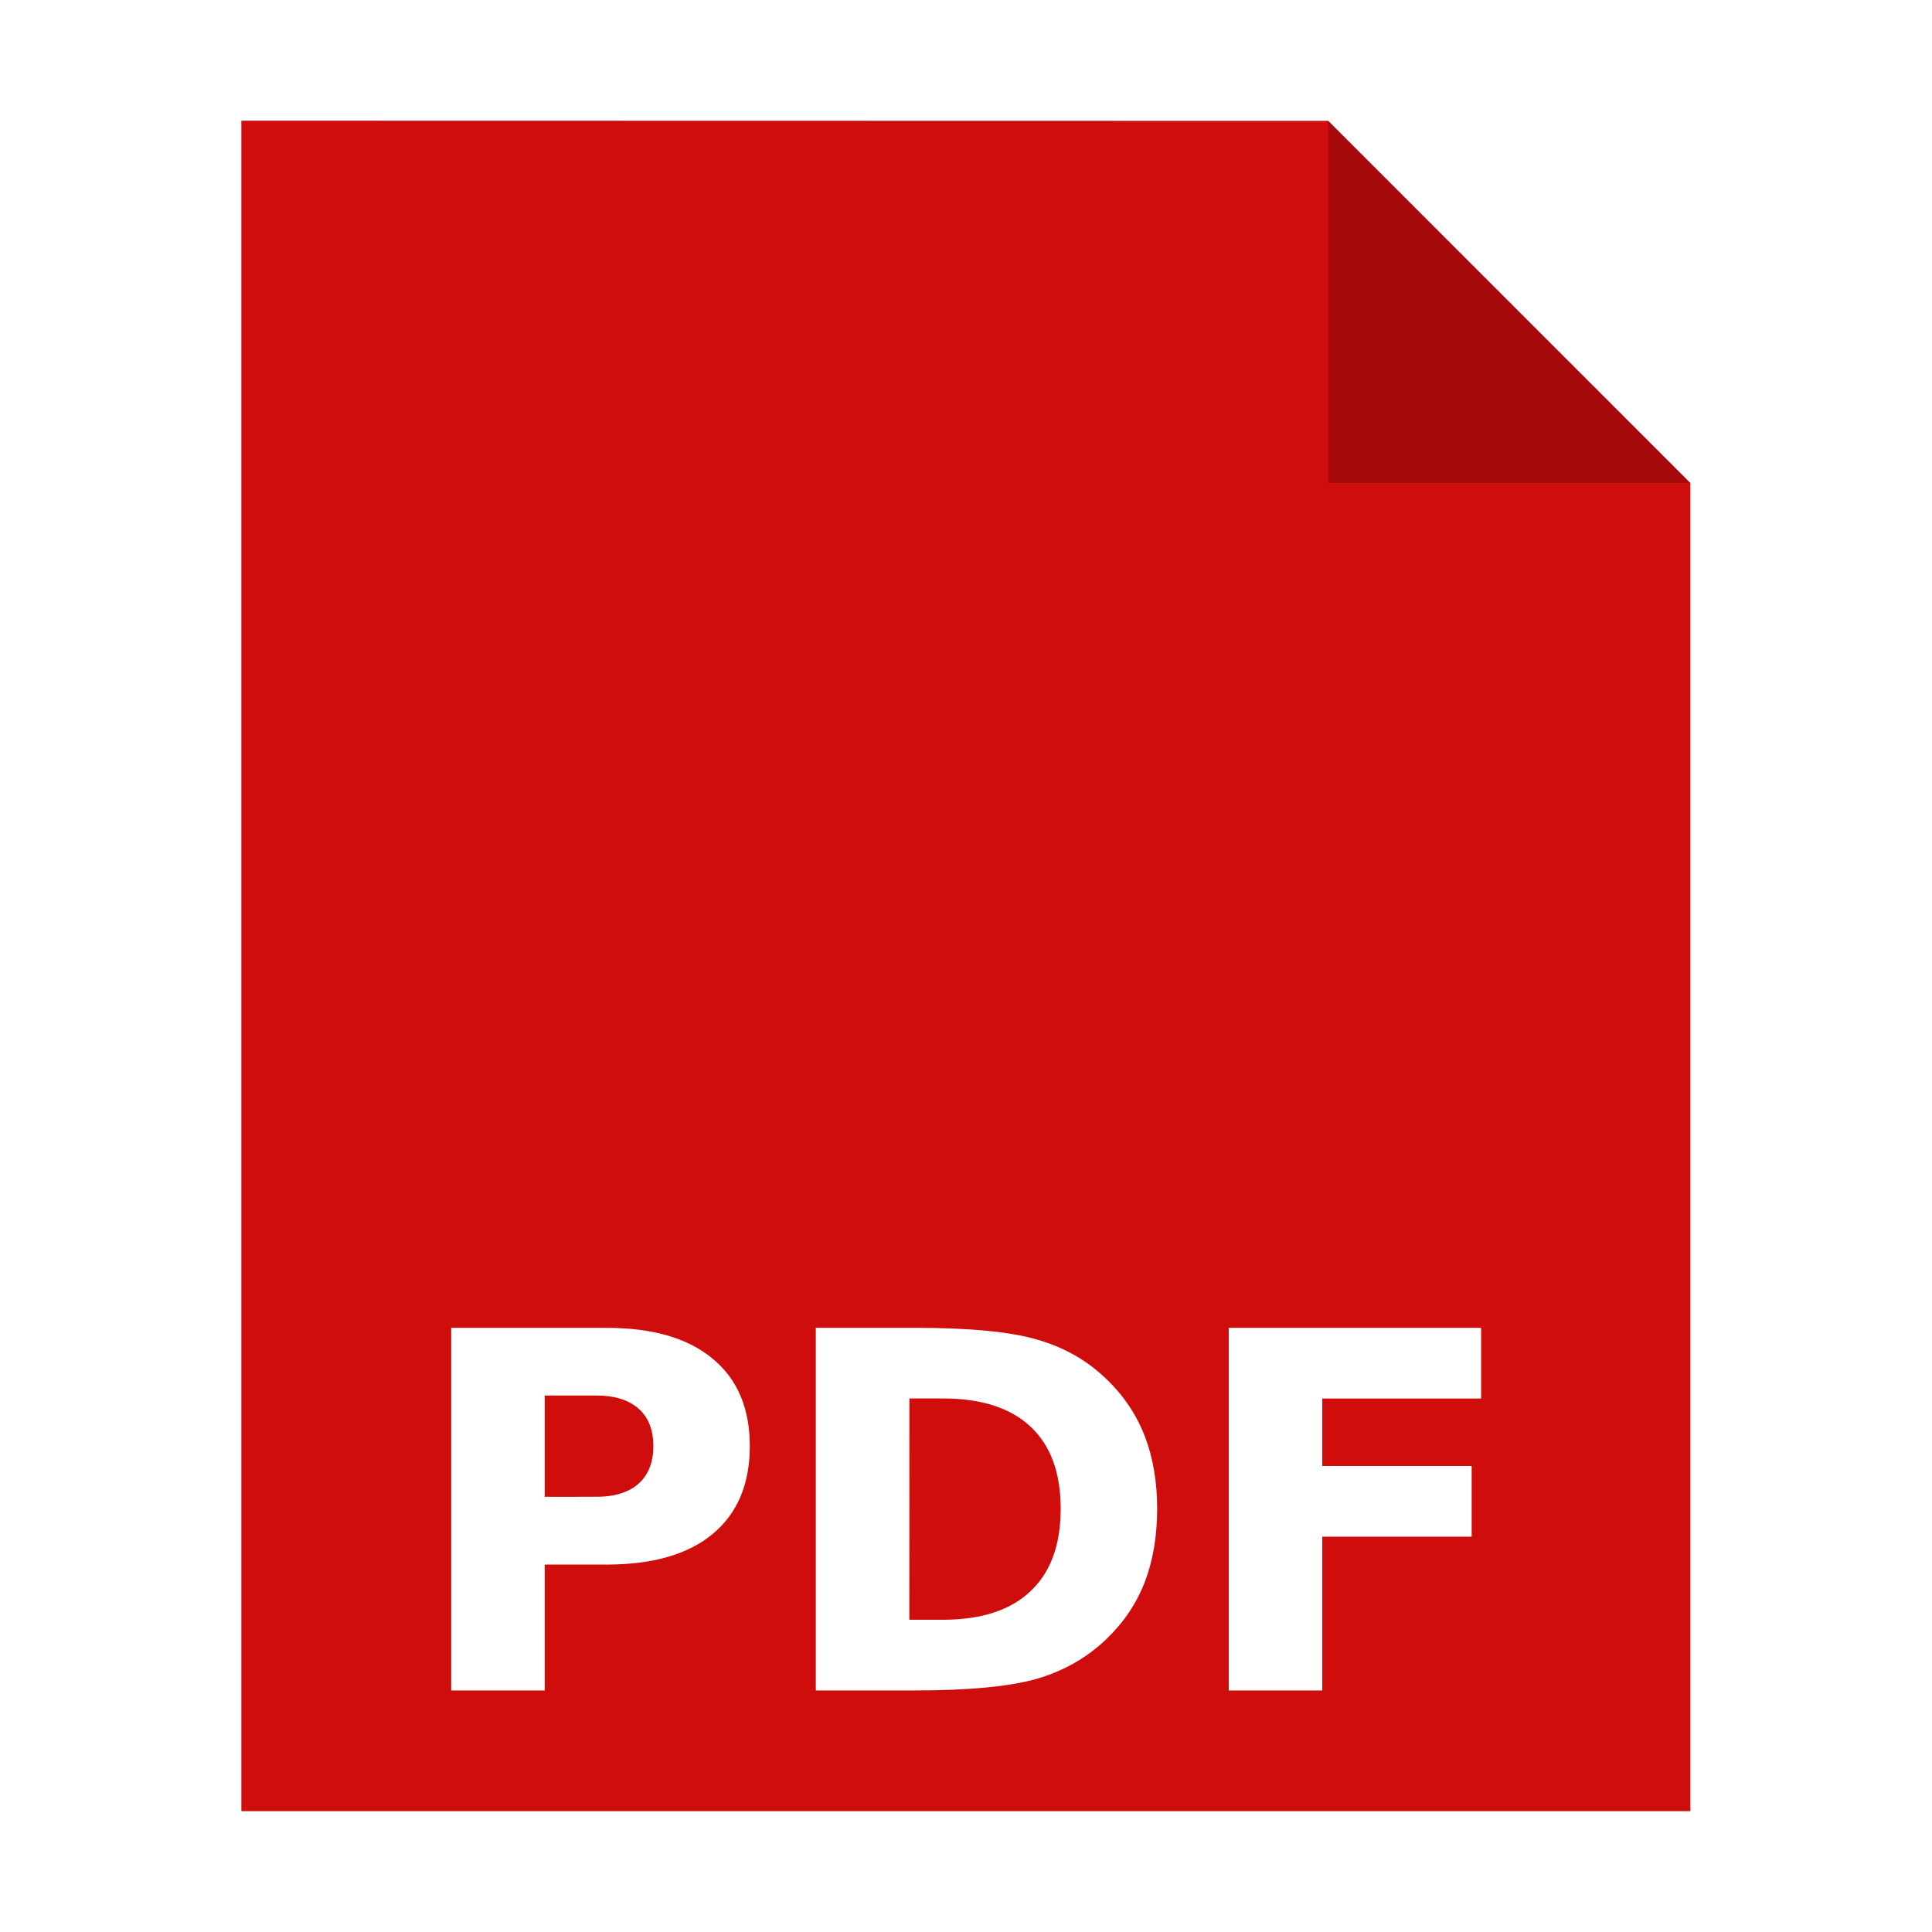 <?xml version="1.0" encoding="UTF-8" standalone="no"?>
<svg
   xmlns:dc="http://purl.org/dc/elements/1.1/"
   xmlns:cc="http://creativecommons.org/ns#"
   xmlns:rdf="http://www.w3.org/1999/02/22-rdf-syntax-ns#"
   xmlns:svg="http://www.w3.org/2000/svg"
   xmlns="http://www.w3.org/2000/svg"
   xmlns:sodipodi="http://sodipodi.sourceforge.net/DTD/sodipodi-0.dtd"
   xmlns:inkscape="http://www.inkscape.org/namespaces/inkscape"
   sodipodi:docname="application-pdf.svg"
   inkscape:version="1.0.1 (3bc2e813f5, 2020-09-07)"
   id="svg8"
   version="1.1"
   viewBox="0 0 8.467 8.467"
   height="32"
   width="32">
  <defs
     id="defs2">
    <filter
       inkscape:collect="always"
       style="color-interpolation-filters:sRGB"
       id="filter33270"
       x="-0.081"
       width="1.163"
       y="-0.07"
       height="1.139">
      <feGaussianBlur
         inkscape:collect="always"
         stdDeviation="0.215"
         id="feGaussianBlur33272" />
    </filter>
  </defs>
  <sodipodi:namedview
     inkscape:window-maximized="1"
     inkscape:window-y="0"
     inkscape:window-x="0"
     inkscape:window-height="1000"
     inkscape:window-width="1920"
     units="px"
     showgrid="false"
     inkscape:document-rotation="0"
     inkscape:current-layer="layer1"
     inkscape:document-units="px"
     inkscape:cy="33.181681"
     inkscape:cx="1.4129246"
     inkscape:zoom="9.0045629"
     inkscape:pageshadow="2"
     inkscape:pageopacity="0.0"
     borderopacity="1.0"
     bordercolor="#666666"
     pagecolor="#ffffff"
     id="base" />
  <g
     id="layer1"
     inkscape:groupmode="layer"
     inkscape:label="Capa 1">
    <path
       style="opacity:0.5;fill:#000000;fill-opacity:1;stroke:none;stroke-width:2.294;filter:url(#filter33270)"
       d="M 1.058,0.529 V 7.937 H 7.408 V 2.117 l -1.587,-1.587 z"
       id="path926-2"
       inkscape:connector-curvature="0" />
    <path
       style="opacity:1;fill:#d00d0d;fill-opacity:1;stroke:none;stroke-width:2.294"
       d="M 1.058,0.529 V 7.937 H 7.408 V 2.117 l -1.587,-1.587 z"
       id="path926"
       inkscape:connector-curvature="0" />
    <path
       inkscape:connector-curvature="0"
       style="opacity:0.2;fill:#000000;fill-opacity:1;stroke:none;stroke-width:2.294"
       d="M 5.821,0.529 V 2.117 h 1.587 z"
       id="path926-1" />
    <path
       sodipodi:type="inkscape:offset"
       inkscape:radius="0"
       inkscape:original="M -6.0507812 -9.1503906 L -6.0507812 -1.4355469 L -4.0625 -1.4355469 L -4.0625 -4.1132812 L -2.7480469 -4.1132812 C -1.7661947 -4.1132812 -1.0138889 -4.3295899 -0.49023438 -4.7636719 C 0.036865219 -5.201199 0.30078125 -5.8251682 0.30078125 -6.6347656 C 0.30078125 -7.4409179 0.036865219 -8.0600586 -0.49023438 -8.4941406 C -1.0138889 -8.9316677 -1.7661947 -9.1503906 -2.7480469 -9.1503906 L -6.0507812 -9.1503906 z M 1.7050781 -9.1503906 L 1.7050781 -1.4355469 L 3.8027344 -1.4355469 C 4.9602864 -1.4355469 5.8294271 -1.5182292 6.4082031 -1.6835938 C 6.9869791 -1.8524034 7.4830729 -2.1374783 7.8964844 -2.5371094 C 8.2582194 -2.885064 8.5274251 -3.2854818 8.703125 -3.7402344 C 8.8788249 -4.1984321 8.9667969 -4.7185601 8.9667969 -5.3007812 C 8.9667969 -5.8761122 8.8788249 -6.3909505 8.703125 -6.8457031 C 8.5274251 -7.3004557 8.2582194 -7.7028266 7.8964844 -8.0507812 C 7.486518 -8.4504123 6.9932997 -8.7330729 6.4179688 -8.8984375 C 5.8460829 -9.0672472 4.9740668 -9.1503906 3.8027344 -9.1503906 L 1.7050781 -9.1503906 z M 10.490234 -9.1503906 L 10.490234 -1.4355469 L 12.480469 -1.4355469 L 12.480469 -4.7070312 L 15.658203 -4.7070312 L 15.658203 -6.2109375 L 12.480469 -6.2109375 L 12.480469 -7.6464844 L 15.859375 -7.6464844 L 15.859375 -9.1503906 L 10.490234 -9.1503906 z M -4.0625 -7.7089844 L -2.9609375 -7.7089844 C -2.5750868 -7.7089844 -2.2765571 -7.6157227 -2.0664062 -7.4296875 C -1.8562554 -7.2436523 -1.7519531 -6.9792752 -1.7519531 -6.6347656 C -1.7519531 -6.2902561 -1.8562554 -6.0234646 -2.0664062 -5.8339844 C -2.2765571 -5.6479492 -2.5750868 -5.5546875 -2.9609375 -5.5546875 L -4.0625 -5.5546875 L -4.0625 -7.7089844 z M 3.6953125 -7.6464844 L 4.4082031 -7.6464844 C 5.2246907 -7.6464844 5.8462457 -7.4465061 6.2734375 -7.046875 C 6.7006293 -6.6472439 6.9140625 -6.0655924 6.9140625 -5.3007812 C 6.9140625 -4.532525 6.7001682 -3.9460449 6.2695312 -3.5429688 C 5.8423394 -3.1398926 5.2212456 -2.9394531 4.4082031 -2.9394531 L 3.6953125 -2.9394531 L 3.6953125 -7.6464844 z "
       style="font-style:normal;font-weight:normal;font-size:10.583px;line-height:1.25;font-family:sans-serif;letter-spacing:0px;word-spacing:0px;fill:#ffffff;fill-opacity:1;stroke:none;stroke-width:0.265"
       id="text992"
       d="m -6.051,-9.15 v 7.715 H -4.062 v -2.678 h 1.314 c 0.982,0 1.734,-0.216 2.258,-0.65 0.527,-0.438 0.791,-1.061 0.791,-1.871 0,-0.806 -0.264,-1.425 -0.791,-1.859 -0.524,-0.438 -1.276,-0.656 -2.258,-0.656 z m 7.756,0 v 7.715 h 2.098 c 1.158,0 2.027,-0.083 2.605,-0.248 0.579,-0.169 1.075,-0.454 1.488,-0.854 0.362,-0.348 0.631,-0.748 0.807,-1.203 0.176,-0.458 0.264,-0.978 0.264,-1.561 0,-0.575 -0.088,-1.09 -0.264,-1.545 C 8.527,-7.3 8.258,-7.703 7.896,-8.051 7.487,-8.45 6.993,-8.733 6.418,-8.898 5.846,-9.067 4.974,-9.15 3.803,-9.15 Z m 8.785,0 v 7.715 h 1.99 v -3.271 h 3.178 v -1.504 h -3.178 v -1.436 h 3.379 V -9.15 Z M -4.062,-7.709 h 1.102 c 0.386,0 0.684,0.093 0.895,0.279 0.21,0.186 0.314,0.45 0.314,0.795 0,0.345 -0.104,0.611 -0.314,0.801 -0.21,0.186 -0.509,0.279 -0.895,0.279 H -4.062 Z m 7.758,0.062 h 0.713 c 0.816,0 1.438,0.2 1.865,0.6 0.427,0.4 0.641,0.981 0.641,1.746 0,0.768 -0.214,1.355 -0.645,1.758 -0.427,0.403 -1.048,0.604 -1.861,0.604 H 3.695 Z"
       transform="matrix(0.206,0,0,0.206,3.224,7.704)" />
  </g>
</svg>
